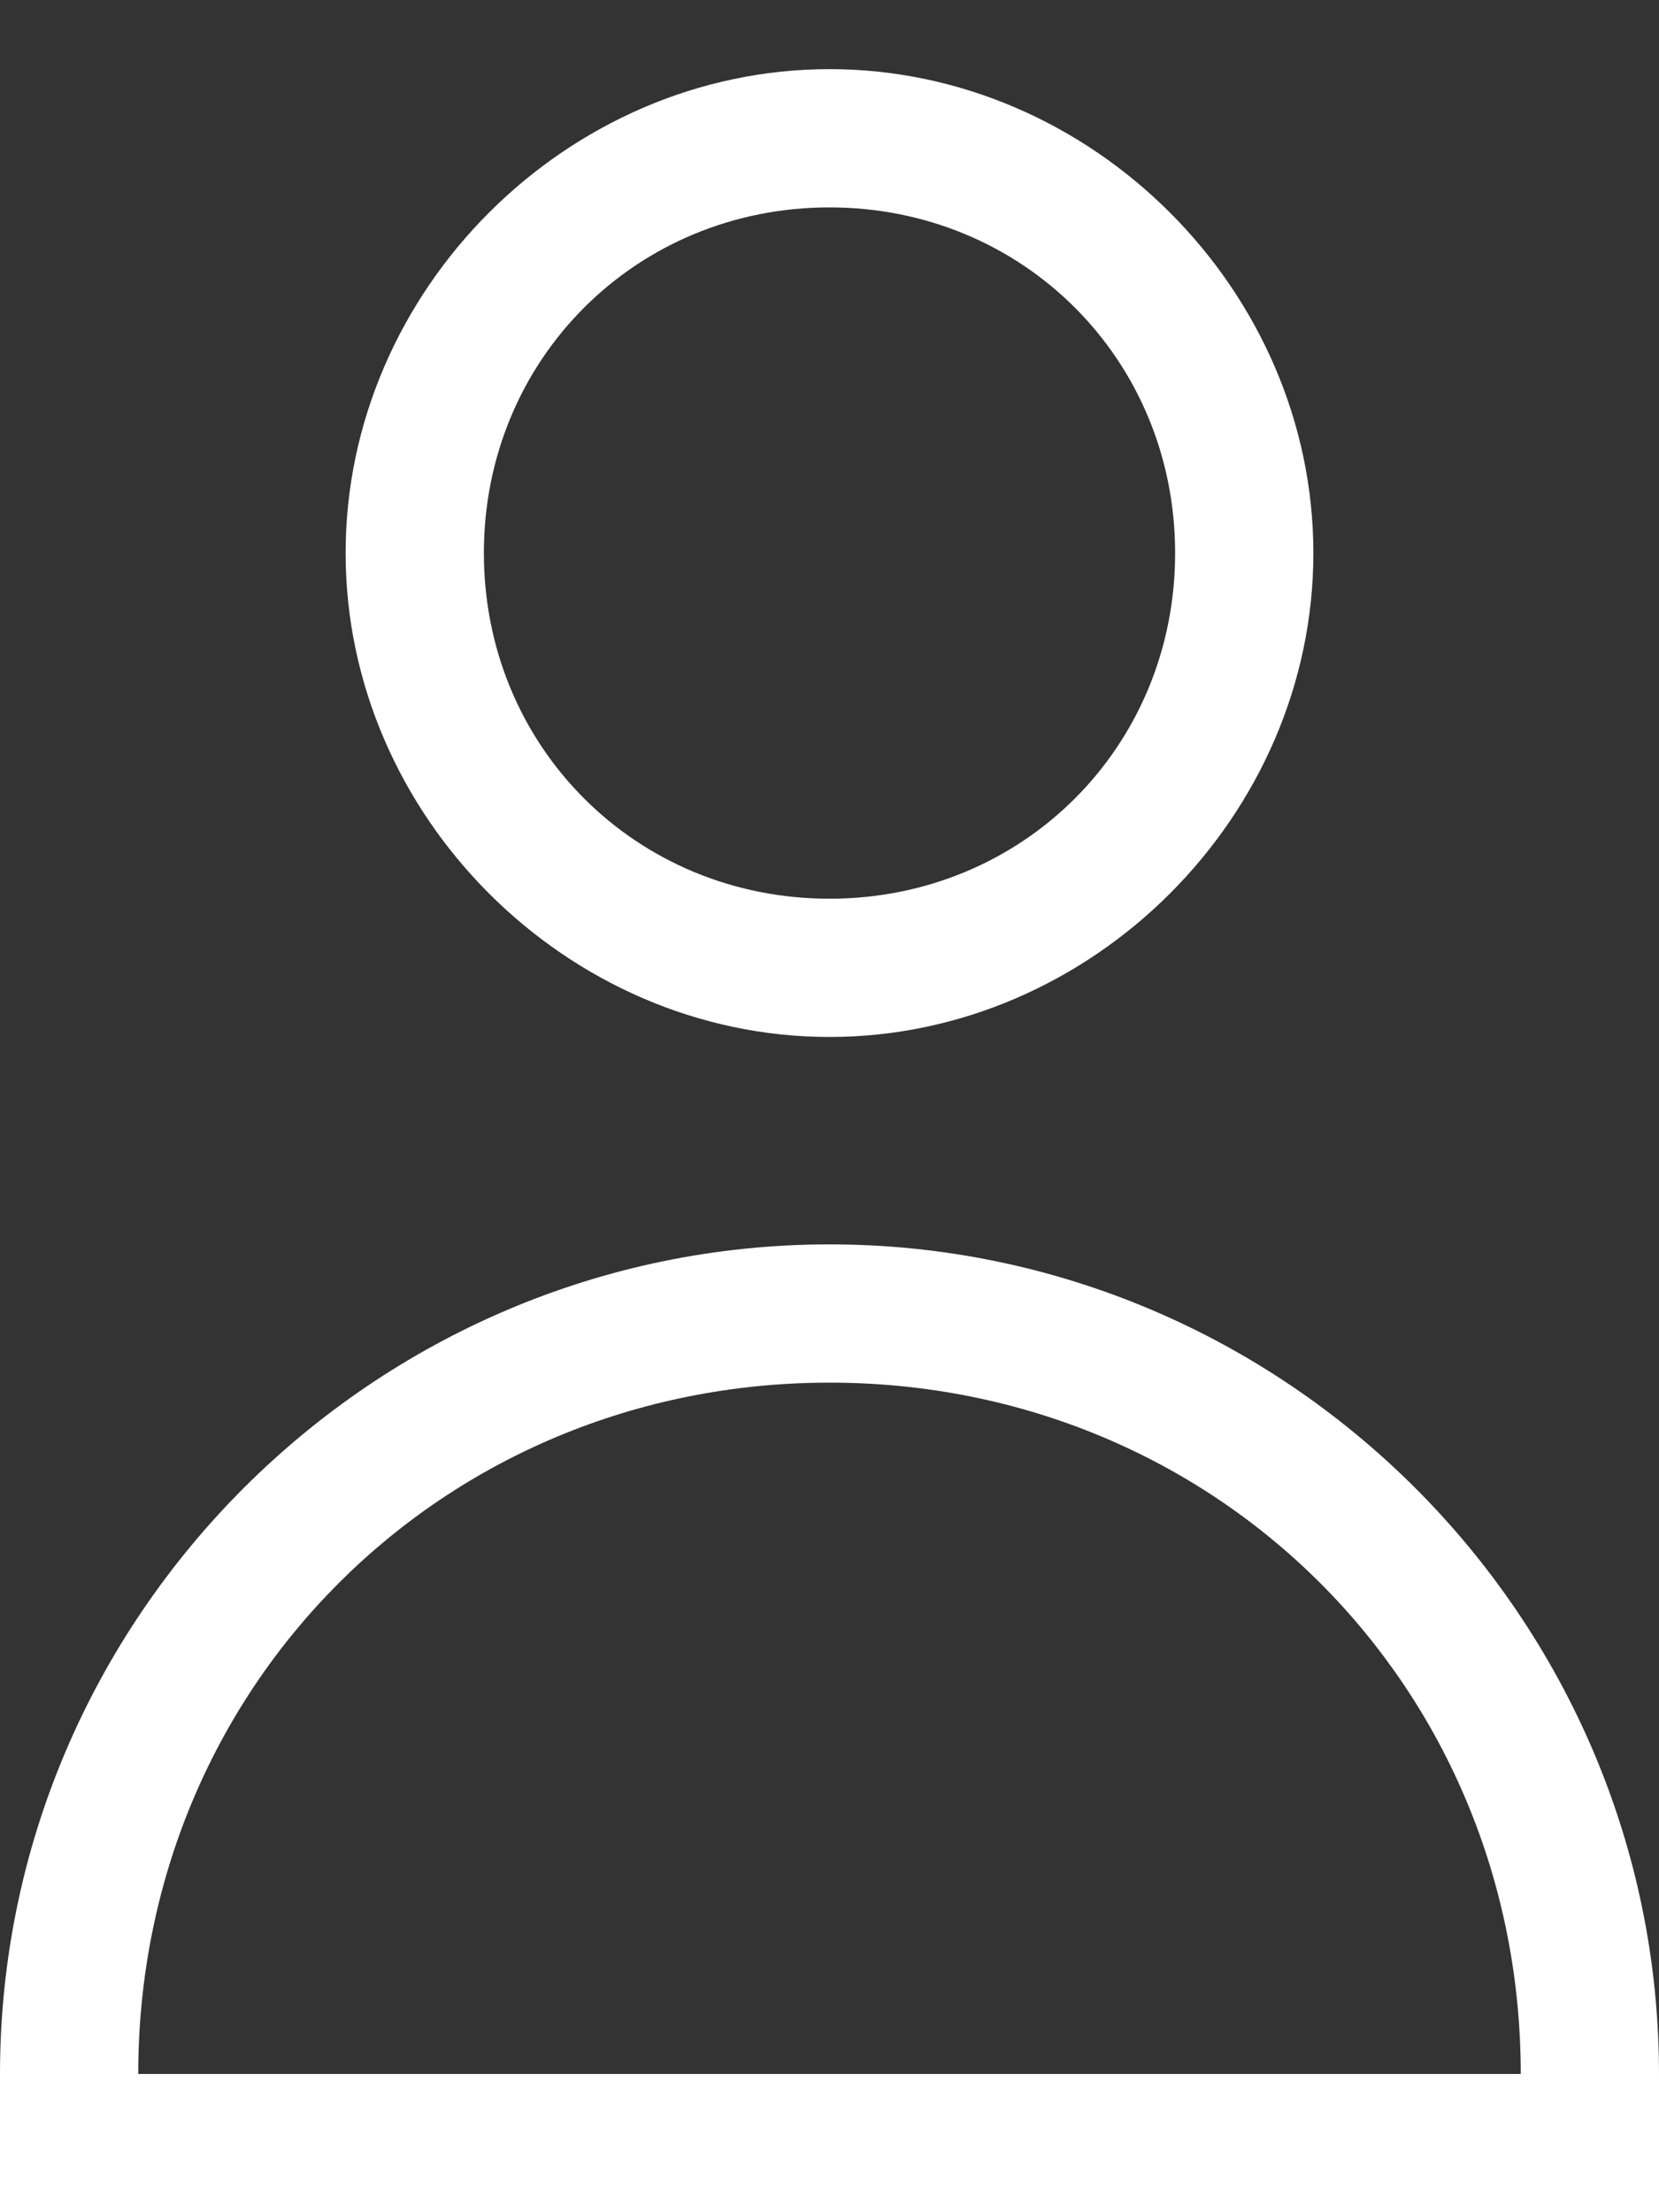 <?xml version="1.0" encoding="utf-8"?>
<!-- Generator: Adobe Illustrator 21.0.0, SVG Export Plug-In . SVG Version: 6.00 Build 0)  -->
<svg version="1.1" id="Layer_1" xmlns="http://www.w3.org/2000/svg" xmlns:xlink="http://www.w3.org/1999/xlink" x="0px" y="0px"
	 viewBox="0 0 12 16" style="enable-background:new 0 0 12 16;" xml:space="preserve">
<rect x="0" y="0" width="12" height="16" fill="#333333" stroke="none"/>
<style type="text/css">
	.st0{fill:#fff;}
</style>
<title>Group</title>
<desc>Created with Sketch.</desc>
<g>
	<path class="st0" d="M6,7.5c1.9,0,3.5-1.6,3.5-3.5S7.9,0.5,6,0.5S2.5,2.1,2.5,4S4.1,7.5,6,7.5z M6,1.5c1.4,0,2.5,1.1,2.5,2.5
		S7.4,6.5,6,6.5C4.6,6.5,3.5,5.4,3.5,4S4.6,1.5,6,1.5z"/>
	<path class="st0" d="M6,9c-3.3,0-6,2.7-6,6v1h12v-1C12,11.7,9.3,9,6,9z M1,15c0-2.8,2.2-5,5-5s5,2.2,5,5H1z"/>
</g>
</svg>
